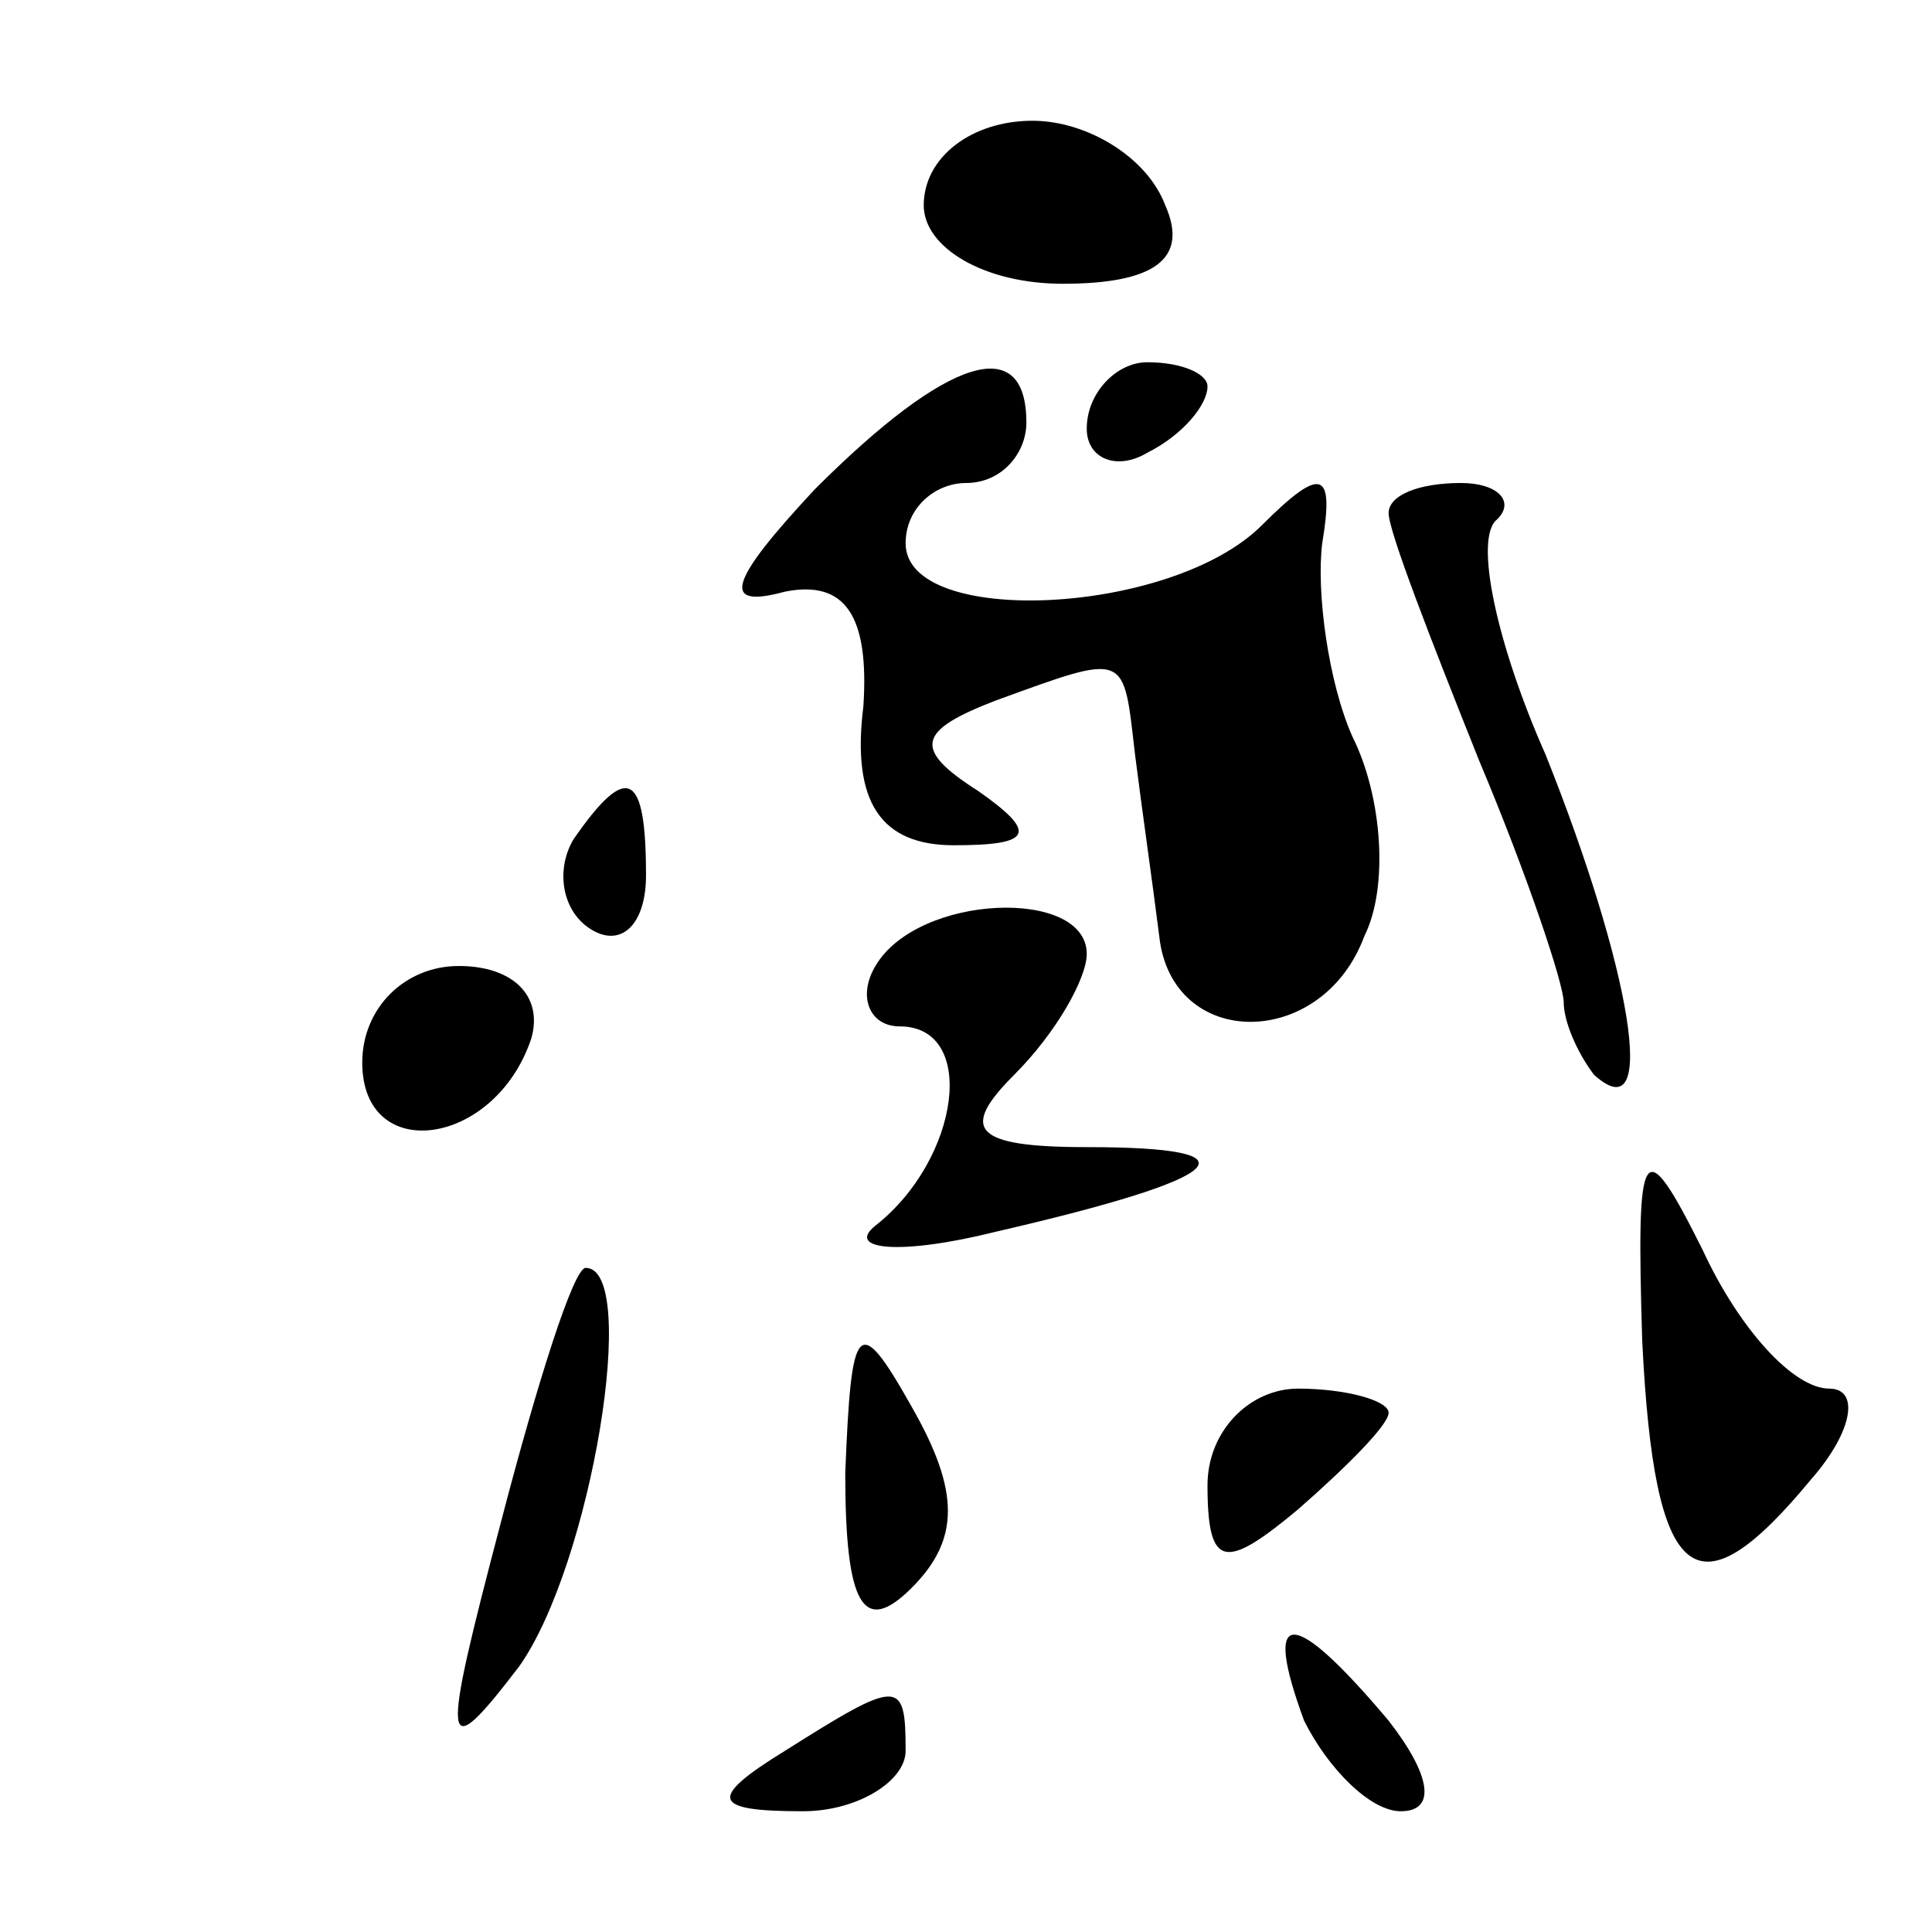 <?xml version="1.0" standalone="no"?>
<!DOCTYPE svg PUBLIC "-//W3C//DTD SVG 20010904//EN"
 "http://www.w3.org/TR/2001/REC-SVG-20010904/DTD/svg10.dtd">
<svg version="1.0" xmlns="http://www.w3.org/2000/svg"
 width="32pt" height="32pt" viewBox="0 0 32 32"
 preserveAspectRatio="xMidYMid meet">
<g transform="translate(0,32) scale(0.1,-0.1)"
fill="#000000" stroke="none">
<path fill="#000000" stroke="none" d="M153 286 c0 -7 10 -13 23 -13 15 0 21
4 17 13 -3 8 -13 14 -22 14 -10 0 -18 -6 -18 -14z"/>
<path fill="#000000" stroke="none" d="M135 239 c-14 -15 -16 -20 -5 -17 10 2
14 -4 13 -19 -2 -16 3 -23 15 -23 13 0 14 2 4 9 -11 7 -10 10 3 15 22 8 21 8
23 -9 1 -8 3 -22 4 -30 2 -19 27 -19 34 0 4 8 3 23 -2 33 -4 9 -6 24 -5 32 2
12 0 13 -10 3 -15 -15 -59 -17 -59 -3 0 6 5 10 10 10 6 0 10 5 10 10 0 15 -13
11 -35 -11z"/>
<path fill="#000000" stroke="none" d="M180 249 c0 -5 5 -7 10 -4 6 3 10 8 10
11 0 2 -4 4 -10 4 -5 0 -10 -5 -10 -11z"/>
<path fill="#000000" stroke="none" d="M230 235 c0 -3 7 -21 15 -41 8 -19 14
-37 14 -40 0 -3 2 -8 5 -12 11 -10 6 18 -8 53 -8 18 -12 36 -8 39 3 3 0 6 -6
6 -7 0 -12 -2 -12 -5z"/>
<path fill="#000000" stroke="none" d="M95 181 c-3 -5 -2 -12 3 -15 5 -3 9 1
9 9 0 17 -3 19 -12 6z"/>
<path fill="#000000" stroke="none" d="M145 160 c-3 -5 -1 -10 4 -10 13 0 10
-22 -4 -33 -5 -4 4 -5 20 -1 39 9 44 14 15 14 -19 0 -21 3 -12 12 7 7 12 16
12 20 0 11 -28 10 -35 -2z"/>
<path fill="#000000" stroke="none" d="M60 144 c0 -17 22 -14 28 4 2 7 -3 12
-12 12 -9 0 -16 -7 -16 -16z"/>
<path fill="#000000" stroke="none" d="M272 98 c2 -41 9 -46 28 -23 7 8 8 15
3 15 -6 0 -15 10 -21 23 -10 20 -11 18 -10 -15z"/>
<path fill="#000000" stroke="none" d="M83 68 c-10 -38 -10 -41 3 -24 12 17
20 66 11 66 -2 0 -8 -19 -14 -42z"/>
<path fill="#000000" stroke="none" d="M140 76 c0 -22 3 -27 11 -19 8 8 8 16
0 30 -9 16 -10 14 -11 -11z"/>
<path fill="#000000" stroke="none" d="M200 74 c0 -14 3 -14 15 -4 8 7 15 14
15 16 0 2 -7 4 -15 4 -8 0 -15 -7 -15 -16z"/>
<path fill="#000000" stroke="none" d="M216 35 c4 -8 11 -15 16 -15 6 0 5 6
-2 15 -16 19 -21 19 -14 0z"/>
<path fill="#000000" stroke="none" d="M130 30 c-13 -8 -12 -10 3 -10 9 0 17
5 17 10 0 12 -1 12 -20 0z"/>
</g>
</svg>
